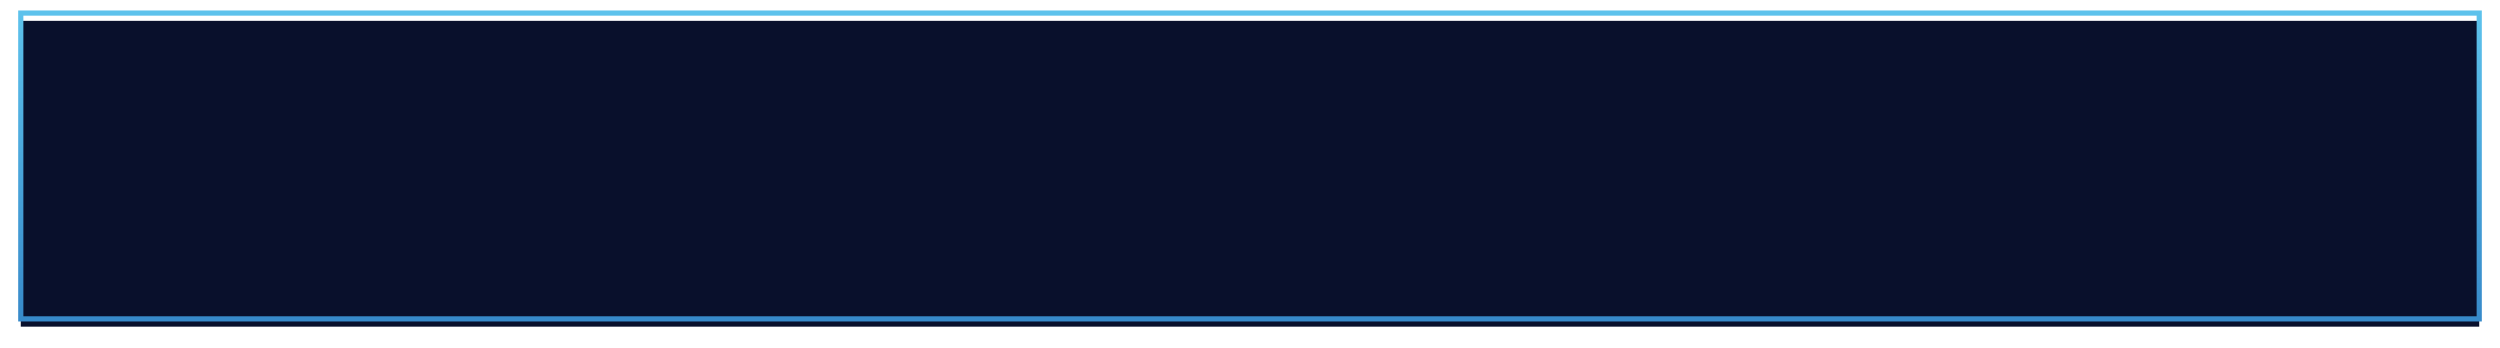 <svg xmlns="http://www.w3.org/2000/svg" xmlns:xlink="http://www.w3.org/1999/xlink" width="964" height="134" viewBox="0 0 964 134">
  <defs>
    <style>
      .cls-1 {
        fill: #09102c;
        stroke-width: 2px;
        fill-rule: evenodd;
        stroke: url(#linear-gradient);
        filter: url(#filter);
      }
    </style>
    <linearGradient id="linear-gradient" x1="539" y1="1279.97" x2="539" y2="1162.03" gradientUnits="userSpaceOnUse">
      <stop offset="0" stop-color="#378aca"/>
      <stop offset="1" stop-color="#5dc2ec"/>
    </linearGradient>
    <filter id="filter" x="57" y="1157" width="964" height="134" filterUnits="userSpaceOnUse">
      <feOffset result="offset" dy="3" in="SourceAlpha"/>
      <feGaussianBlur result="blur" stdDeviation="2.646"/>
      <feFlood result="flood" flood-color="#06091d" flood-opacity="0.6"/>
      <feComposite result="composite" operator="in" in2="blur"/>
      <feBlend result="blend" in="SourceGraphic"/>
      <feGaussianBlur result="blur-2" stdDeviation="11.667" in="SourceAlpha"/>
      <feFlood result="flood-2" flood-color="#2ca9d8" flood-opacity="0.42"/>
      <feComposite result="composite-3" operator="out" in2="blur-2"/>
      <feComposite result="composite-2" operator="in" in2="SourceAlpha"/>
      <feBlend result="blend-2" in2="blend"/>
    </filter>
  </defs>
  <g transform="translate(-57 -1157)" style="fill: #09102c; filter: url(#filter)">
    <path id="矩形_9" data-name="矩形 9" class="cls-1" d="M65.01,1162.04H1012.99v117.92H65.01V1162.04Z" style="stroke: inherit; filter: none; fill: inherit"/>
  </g>
  <use transform="translate(-57 -1157)" xlink:href="#矩形_9" style="stroke: url(#linear-gradient); filter: none; fill: none"/>
</svg>
